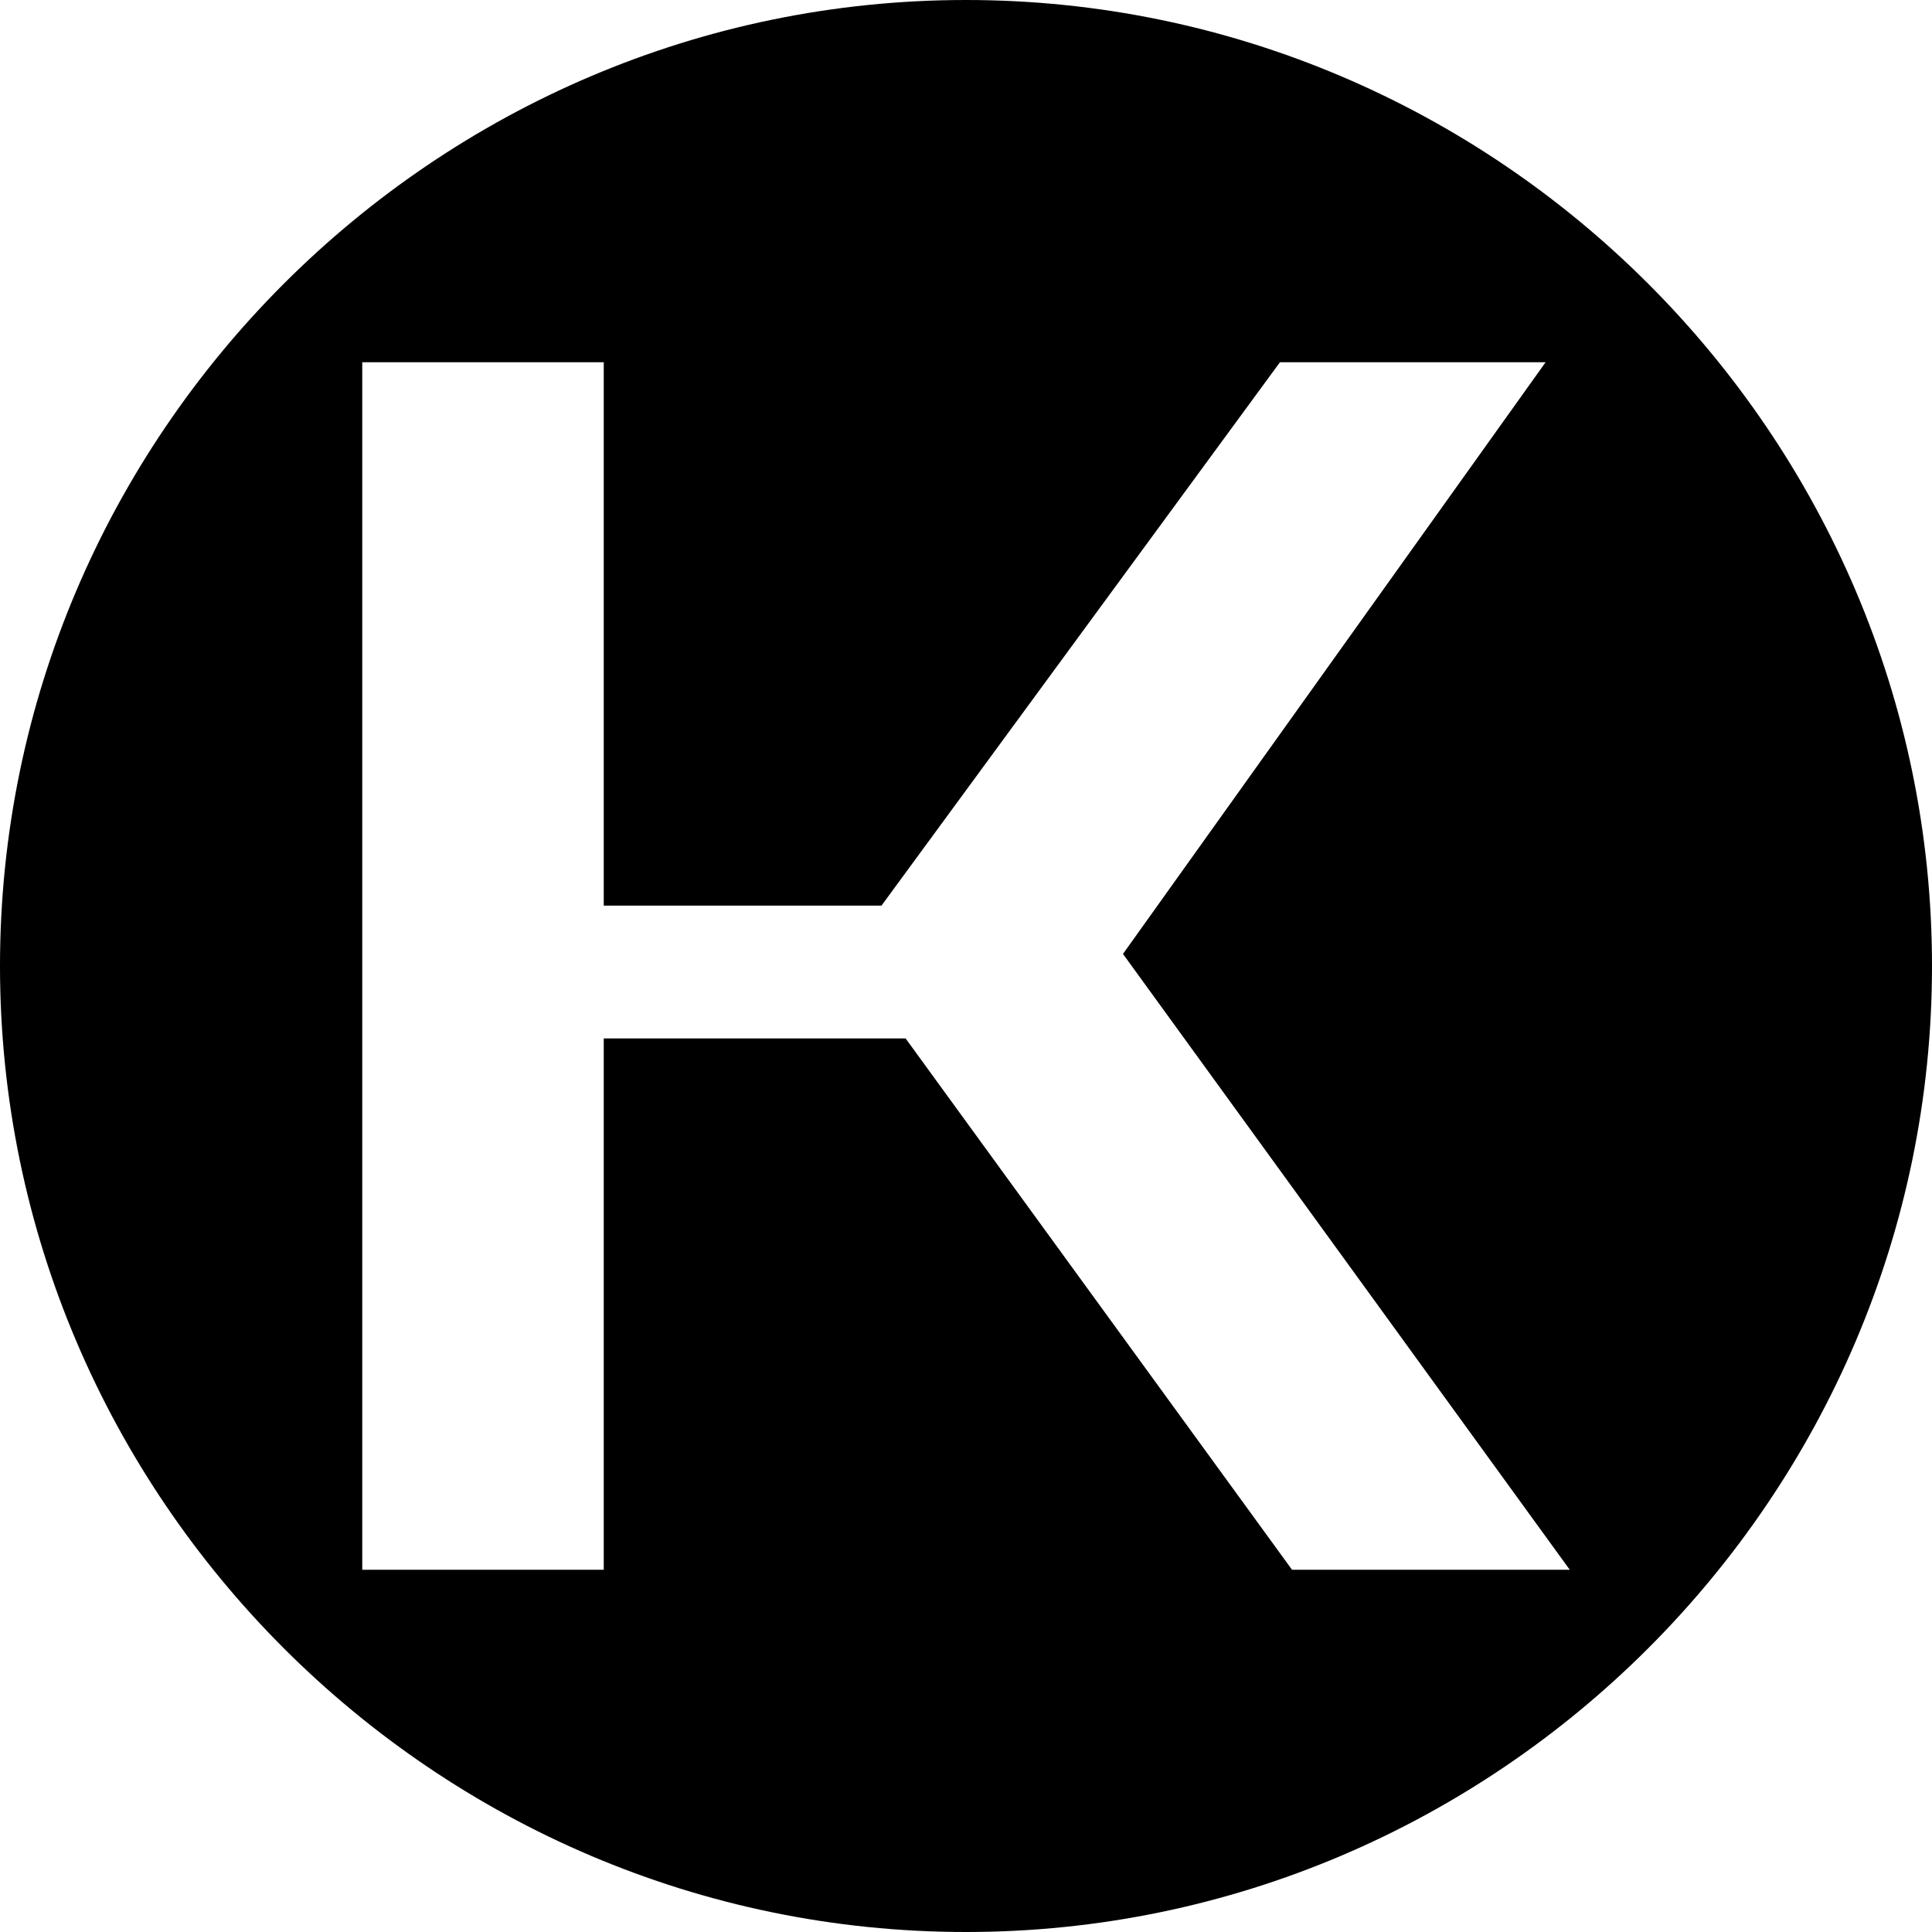 <svg version="1.1" id="Layer_1" xmlns="http://www.w3.org/2000/svg" x="0" y="0" viewBox="0 0 16 16" xml:space="preserve"><path d="M8 0C3.6 0 0 3.6 0 8s3.6 8 8 8 8-3.6 8-8-3.6-8-8-8zm2.7 13L7.5 8.6H5V13H3V3h2v4.5h2.3L10.6 3h2.2L9.3 7.9 13 13h-2.3z"/></svg>